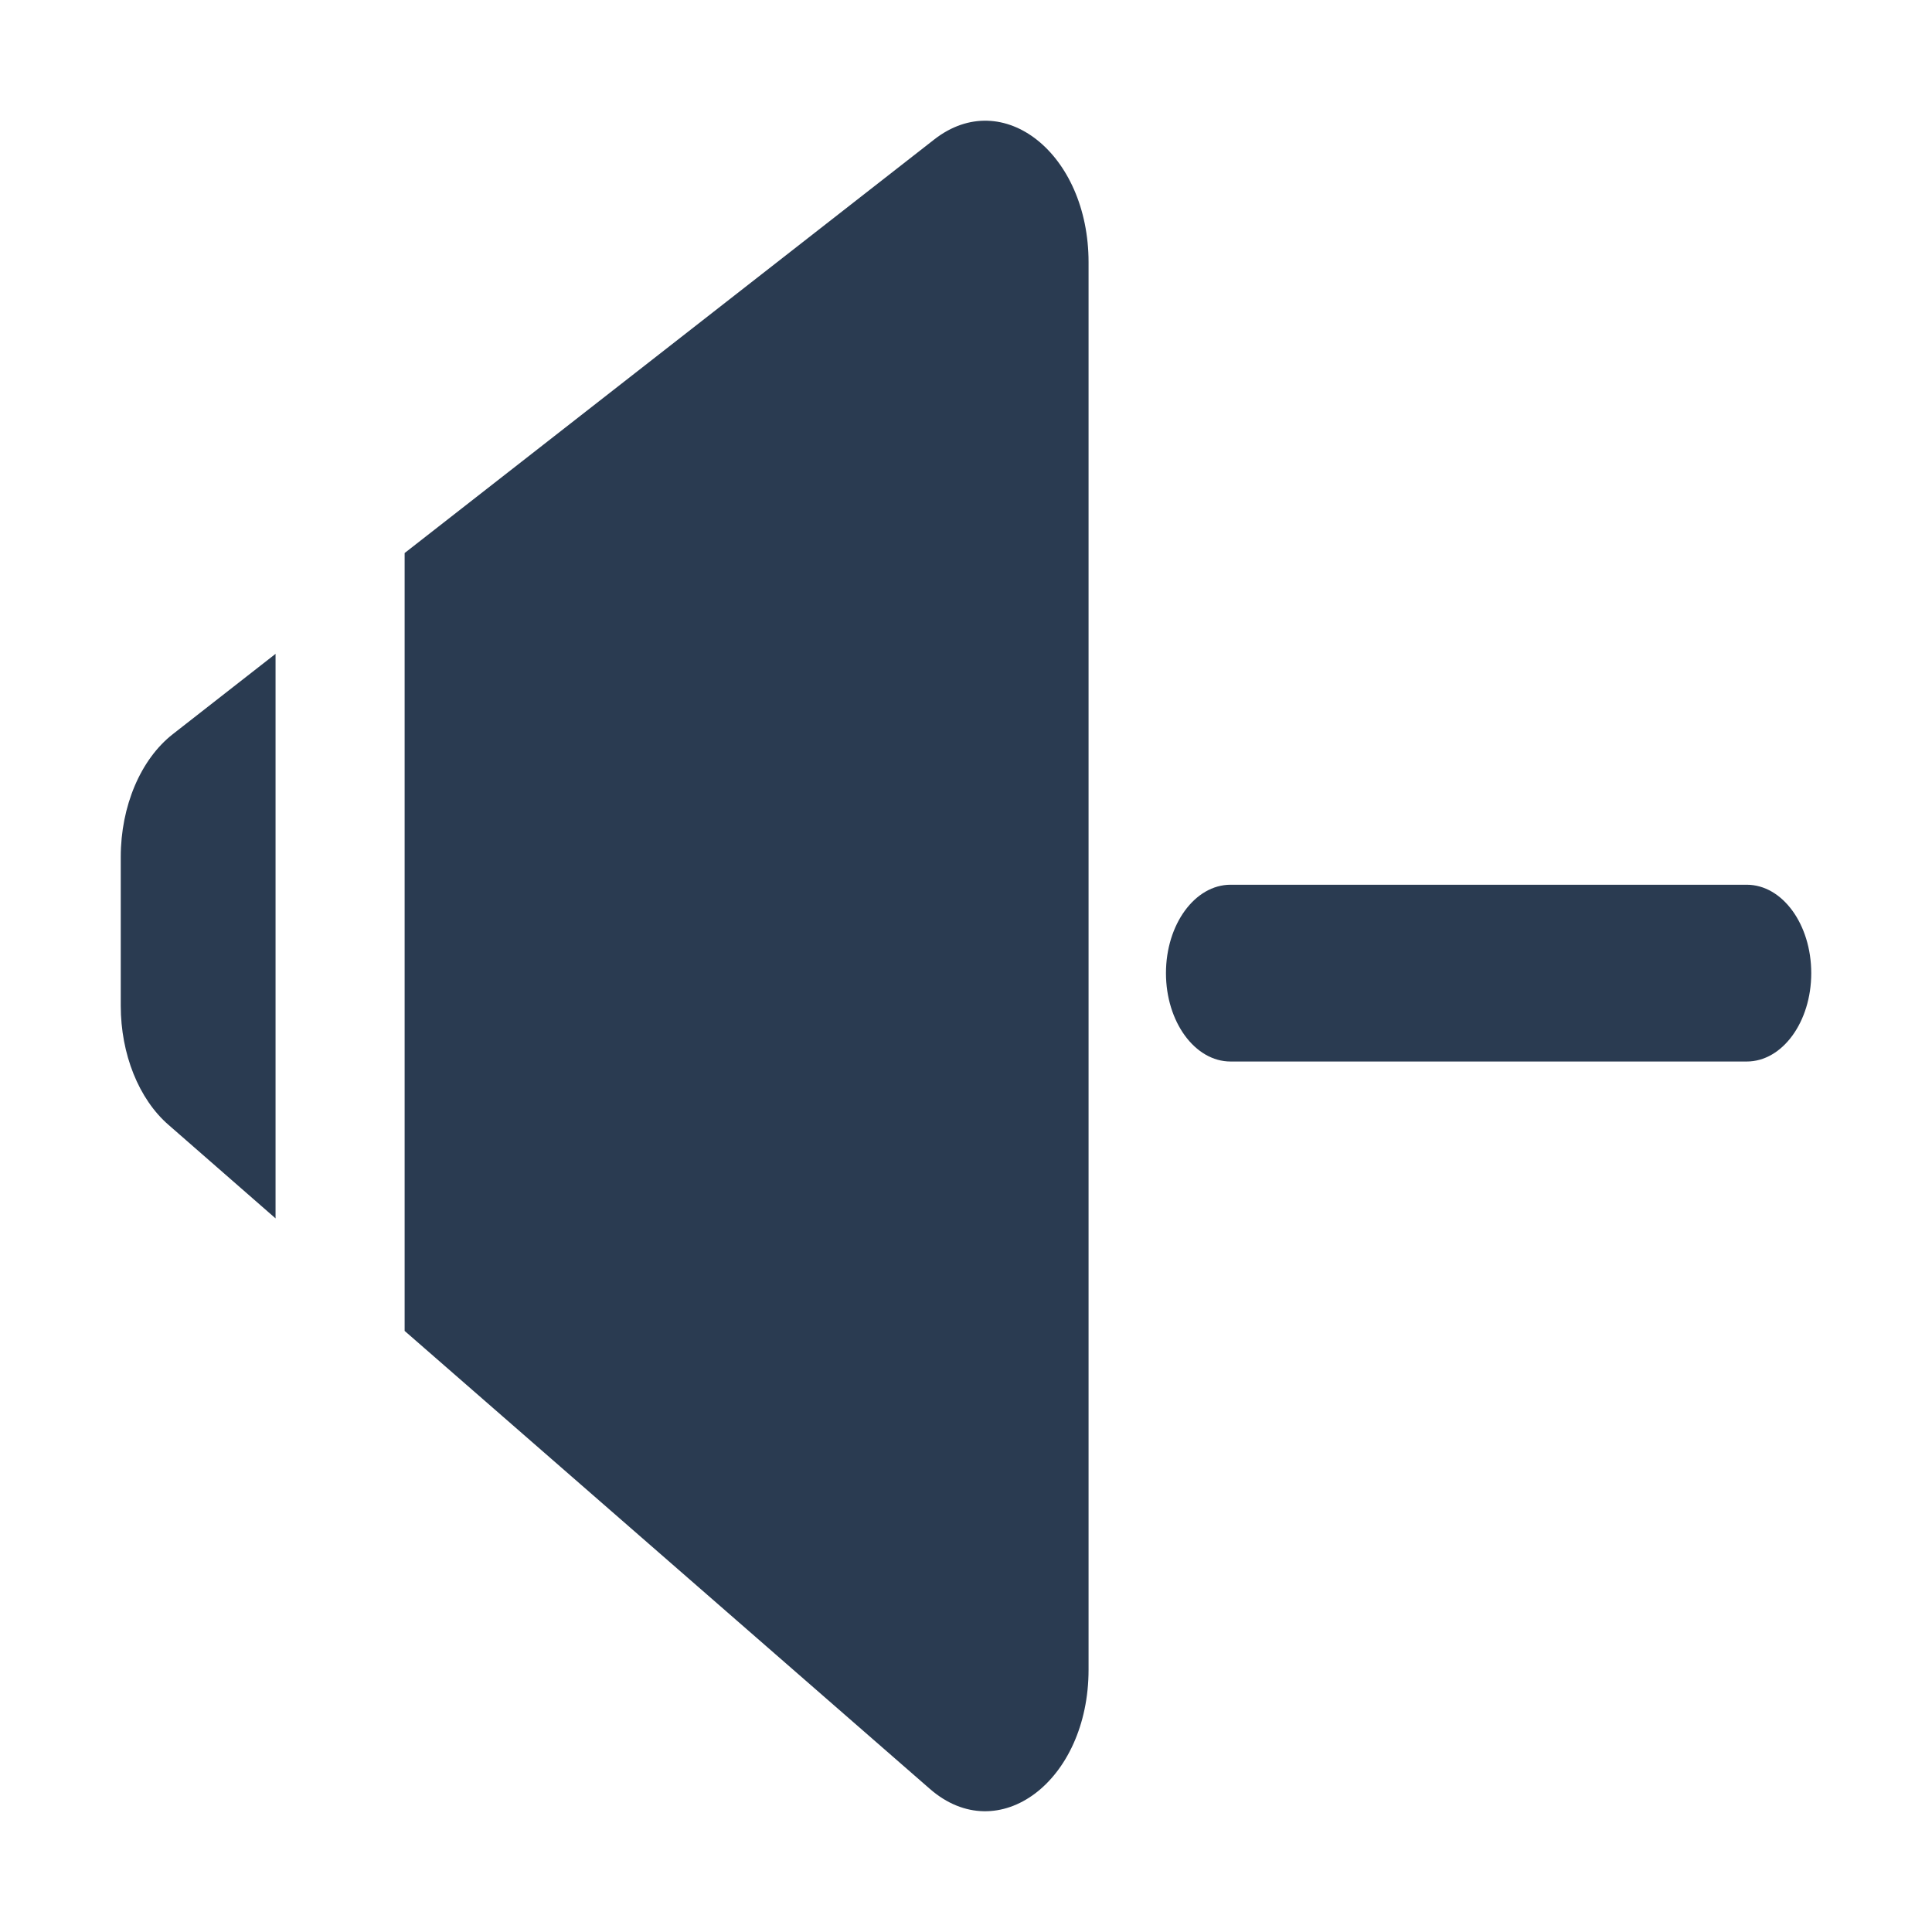 <svg width="16" height="16" viewBox="0 0 16 16" fill="none" xmlns="http://www.w3.org/2000/svg">
<path fill-rule="evenodd" clip-rule="evenodd" d="M3.351 11.022L7.701 14.815C8.27 15.311 9.015 14.751 9.015 13.827V2.172C9.015 1.274 8.307 0.71 7.737 1.155L3.351 4.58V11.022ZM1 7.097C1 6.676 1.165 6.288 1.431 6.08L2.282 5.415V10.09L1.396 9.316C1.149 9.102 1 8.729 1 8.329V7.097ZM10.191 7.327C9.896 7.327 9.656 7.655 9.656 8.059C9.656 8.463 9.896 8.791 10.191 8.791H14.466C14.761 8.791 15 8.463 15 8.059C15 7.655 14.761 7.327 14.466 7.327H10.191Z" fill="#2A3B51"/>
</svg>
